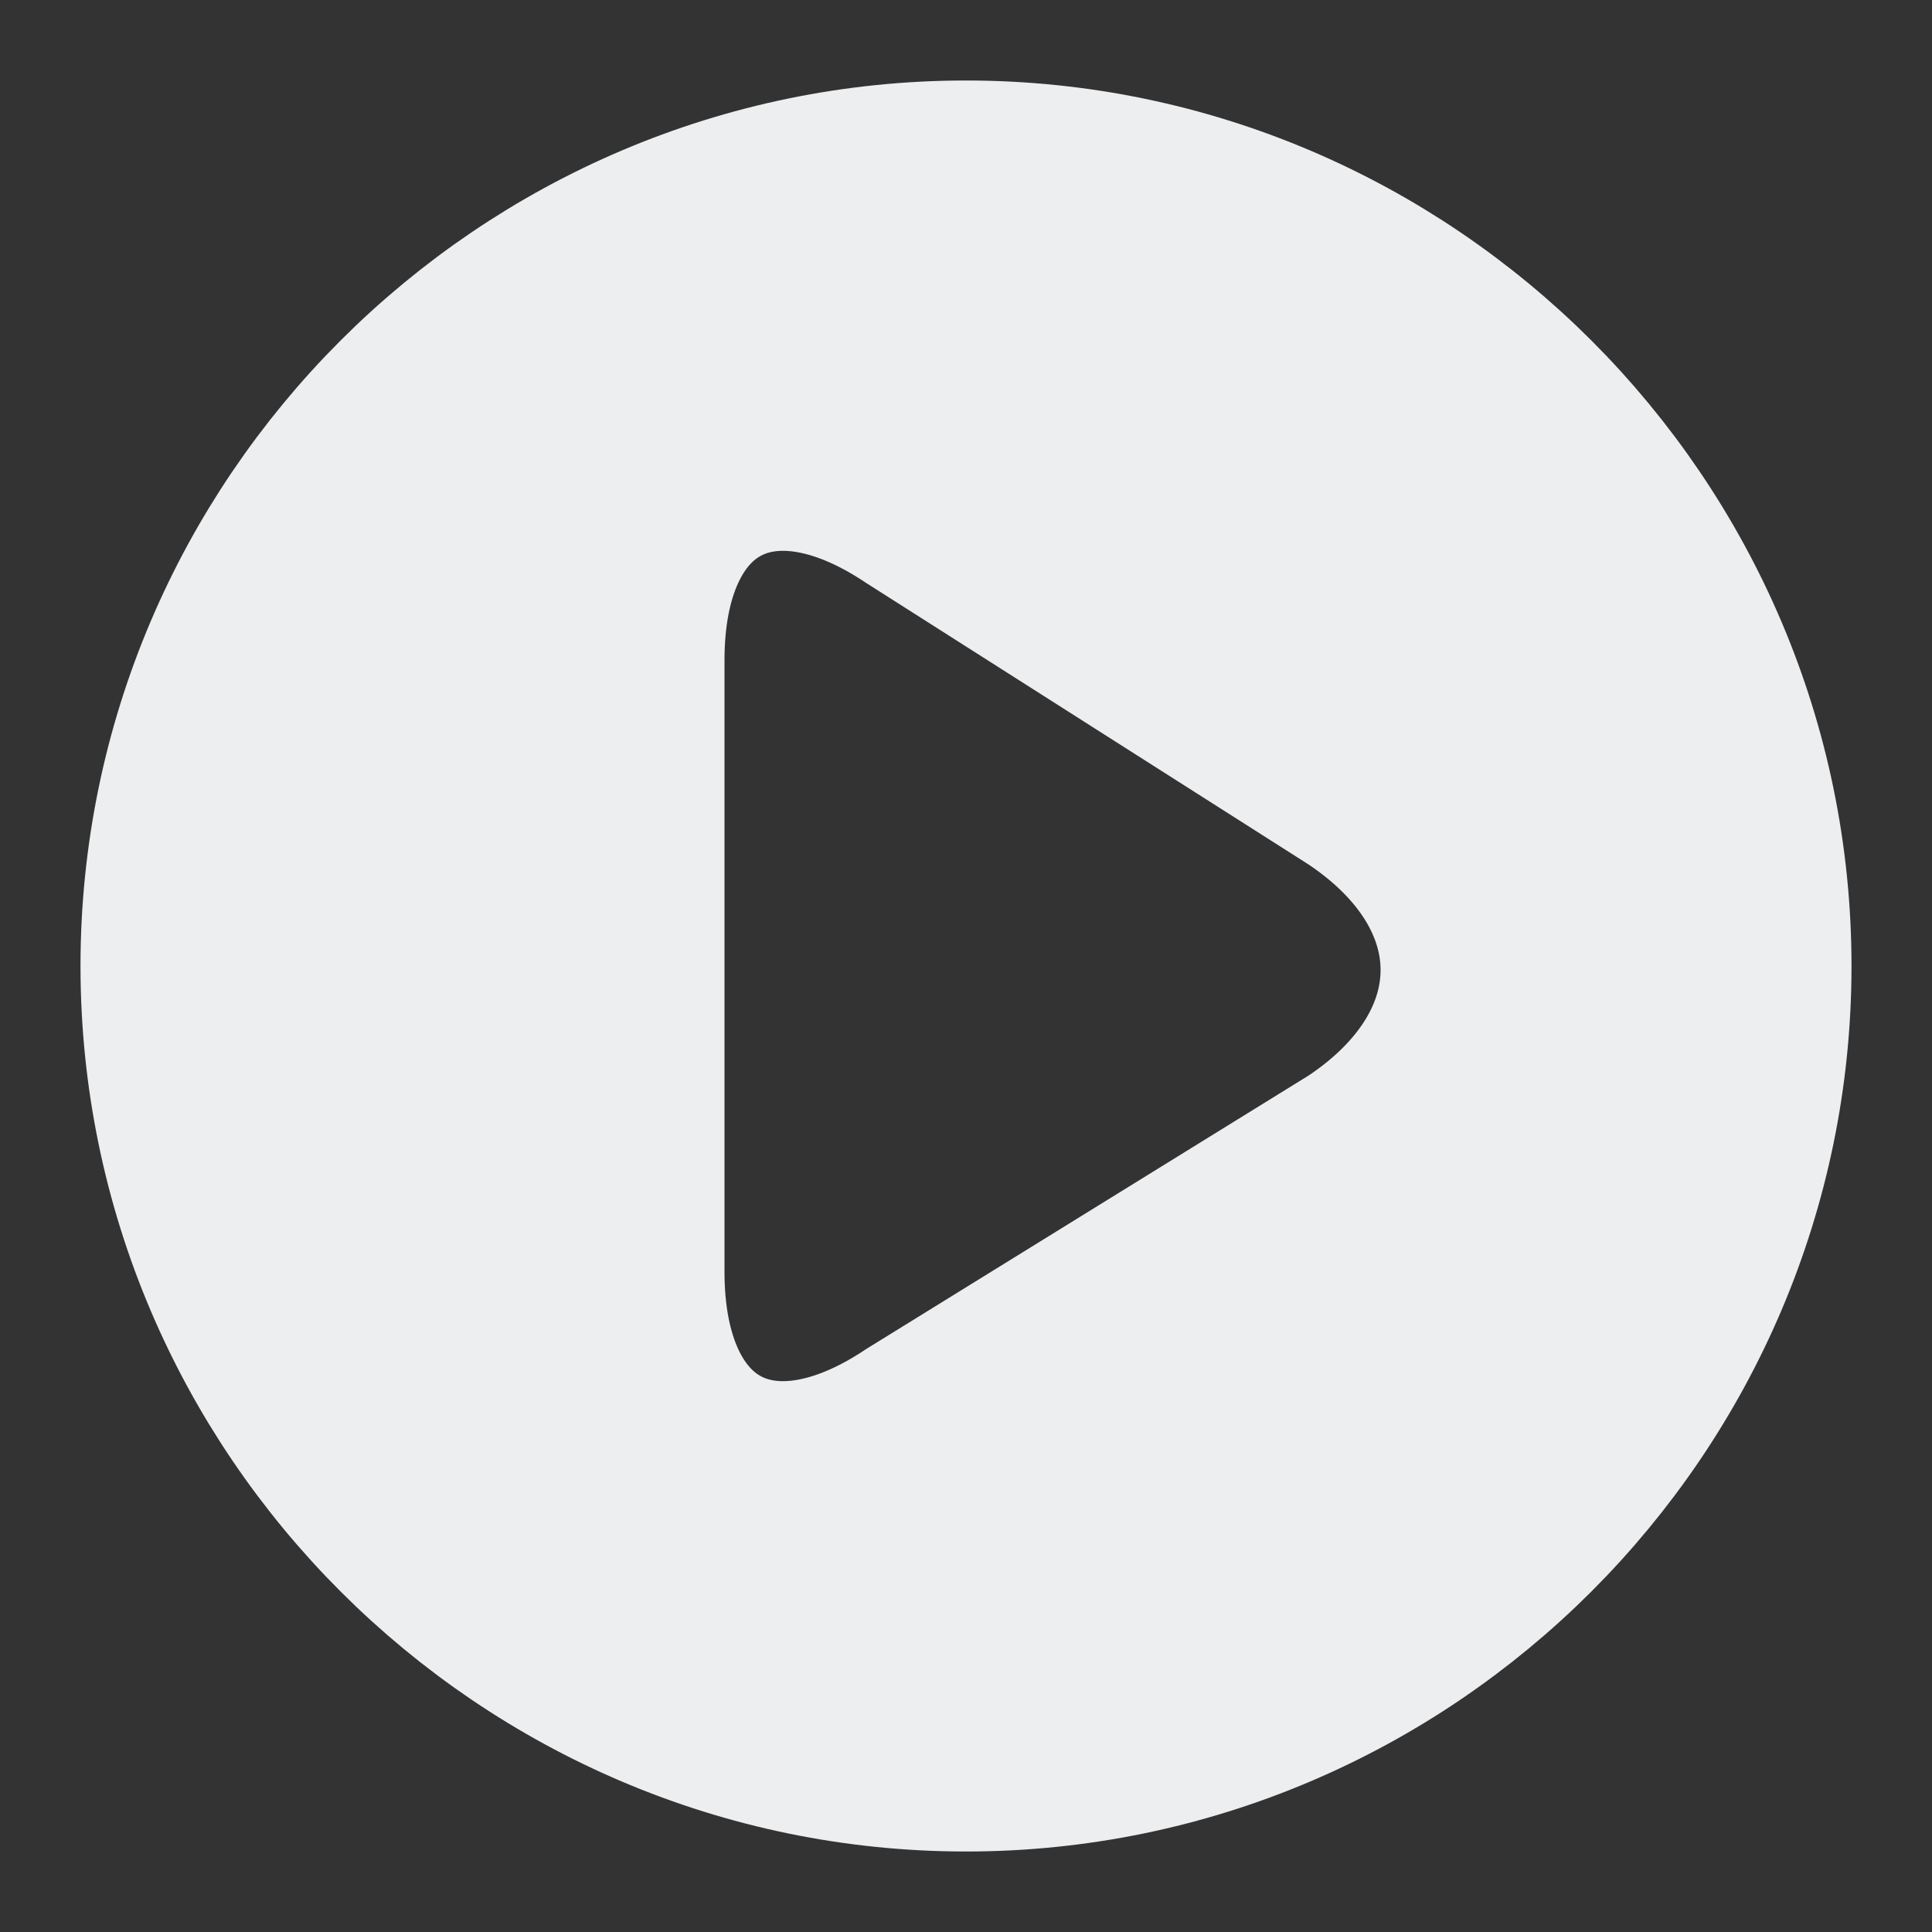 <?xml version="1.0" encoding="utf-8"?>
<!-- Generator: Adobe Illustrator 24.3.0, SVG Export Plug-In . SVG Version: 6.00 Build 0)  -->
<svg version="1.1" id="Layer_1" xmlns="http://www.w3.org/2000/svg" xmlns:xlink="http://www.w3.org/1999/xlink" x="0px" y="0px"
	 width="24" height="24" viewBox="0 0 24 24" style="enable-background:new 0 0 24 24;" xml:space="preserve">
<rect x="0" y="0" width="24" height="24" fill="#333333" stroke="none"/>
<style type="text/css">
	.st0{fill:#EDEEEF;}
	.st1{fill:none;stroke:#EDEEEF;stroke-width:2;stroke-linecap:round;stroke-linejoin:round;}
</style>
<g>
	<path class="st0" d="M12,2C6.5,2,2,6.5,2,12c0,5.5,4.5,10,10,10s10-4.5,10-10C22,6.5,17.5,2,12,2z M11.3,17.6C9.5,18.8,8,18,8,15.8
		V8.2c0-2.2,1.5-3,3.3-1.8l5.5,3.5c1.8,1.2,1.8,3.1,0,4.3L11.3,17.6z"/>
	<path class="st1" d="M12,2C6.5,2,2,6.5,2,12c0,5.5,4.5,10,10,10s10-4.5,10-10C22,6.5,17.5,2,12,2z M11.3,17.6C9.5,18.8,8,18,8,15.8
		V8.2c0-2.2,1.5-3,3.3-1.8l5.5,3.5c1.8,1.2,1.8,3.1,0,4.3L11.3,17.6z"/>
</g>
</svg>
